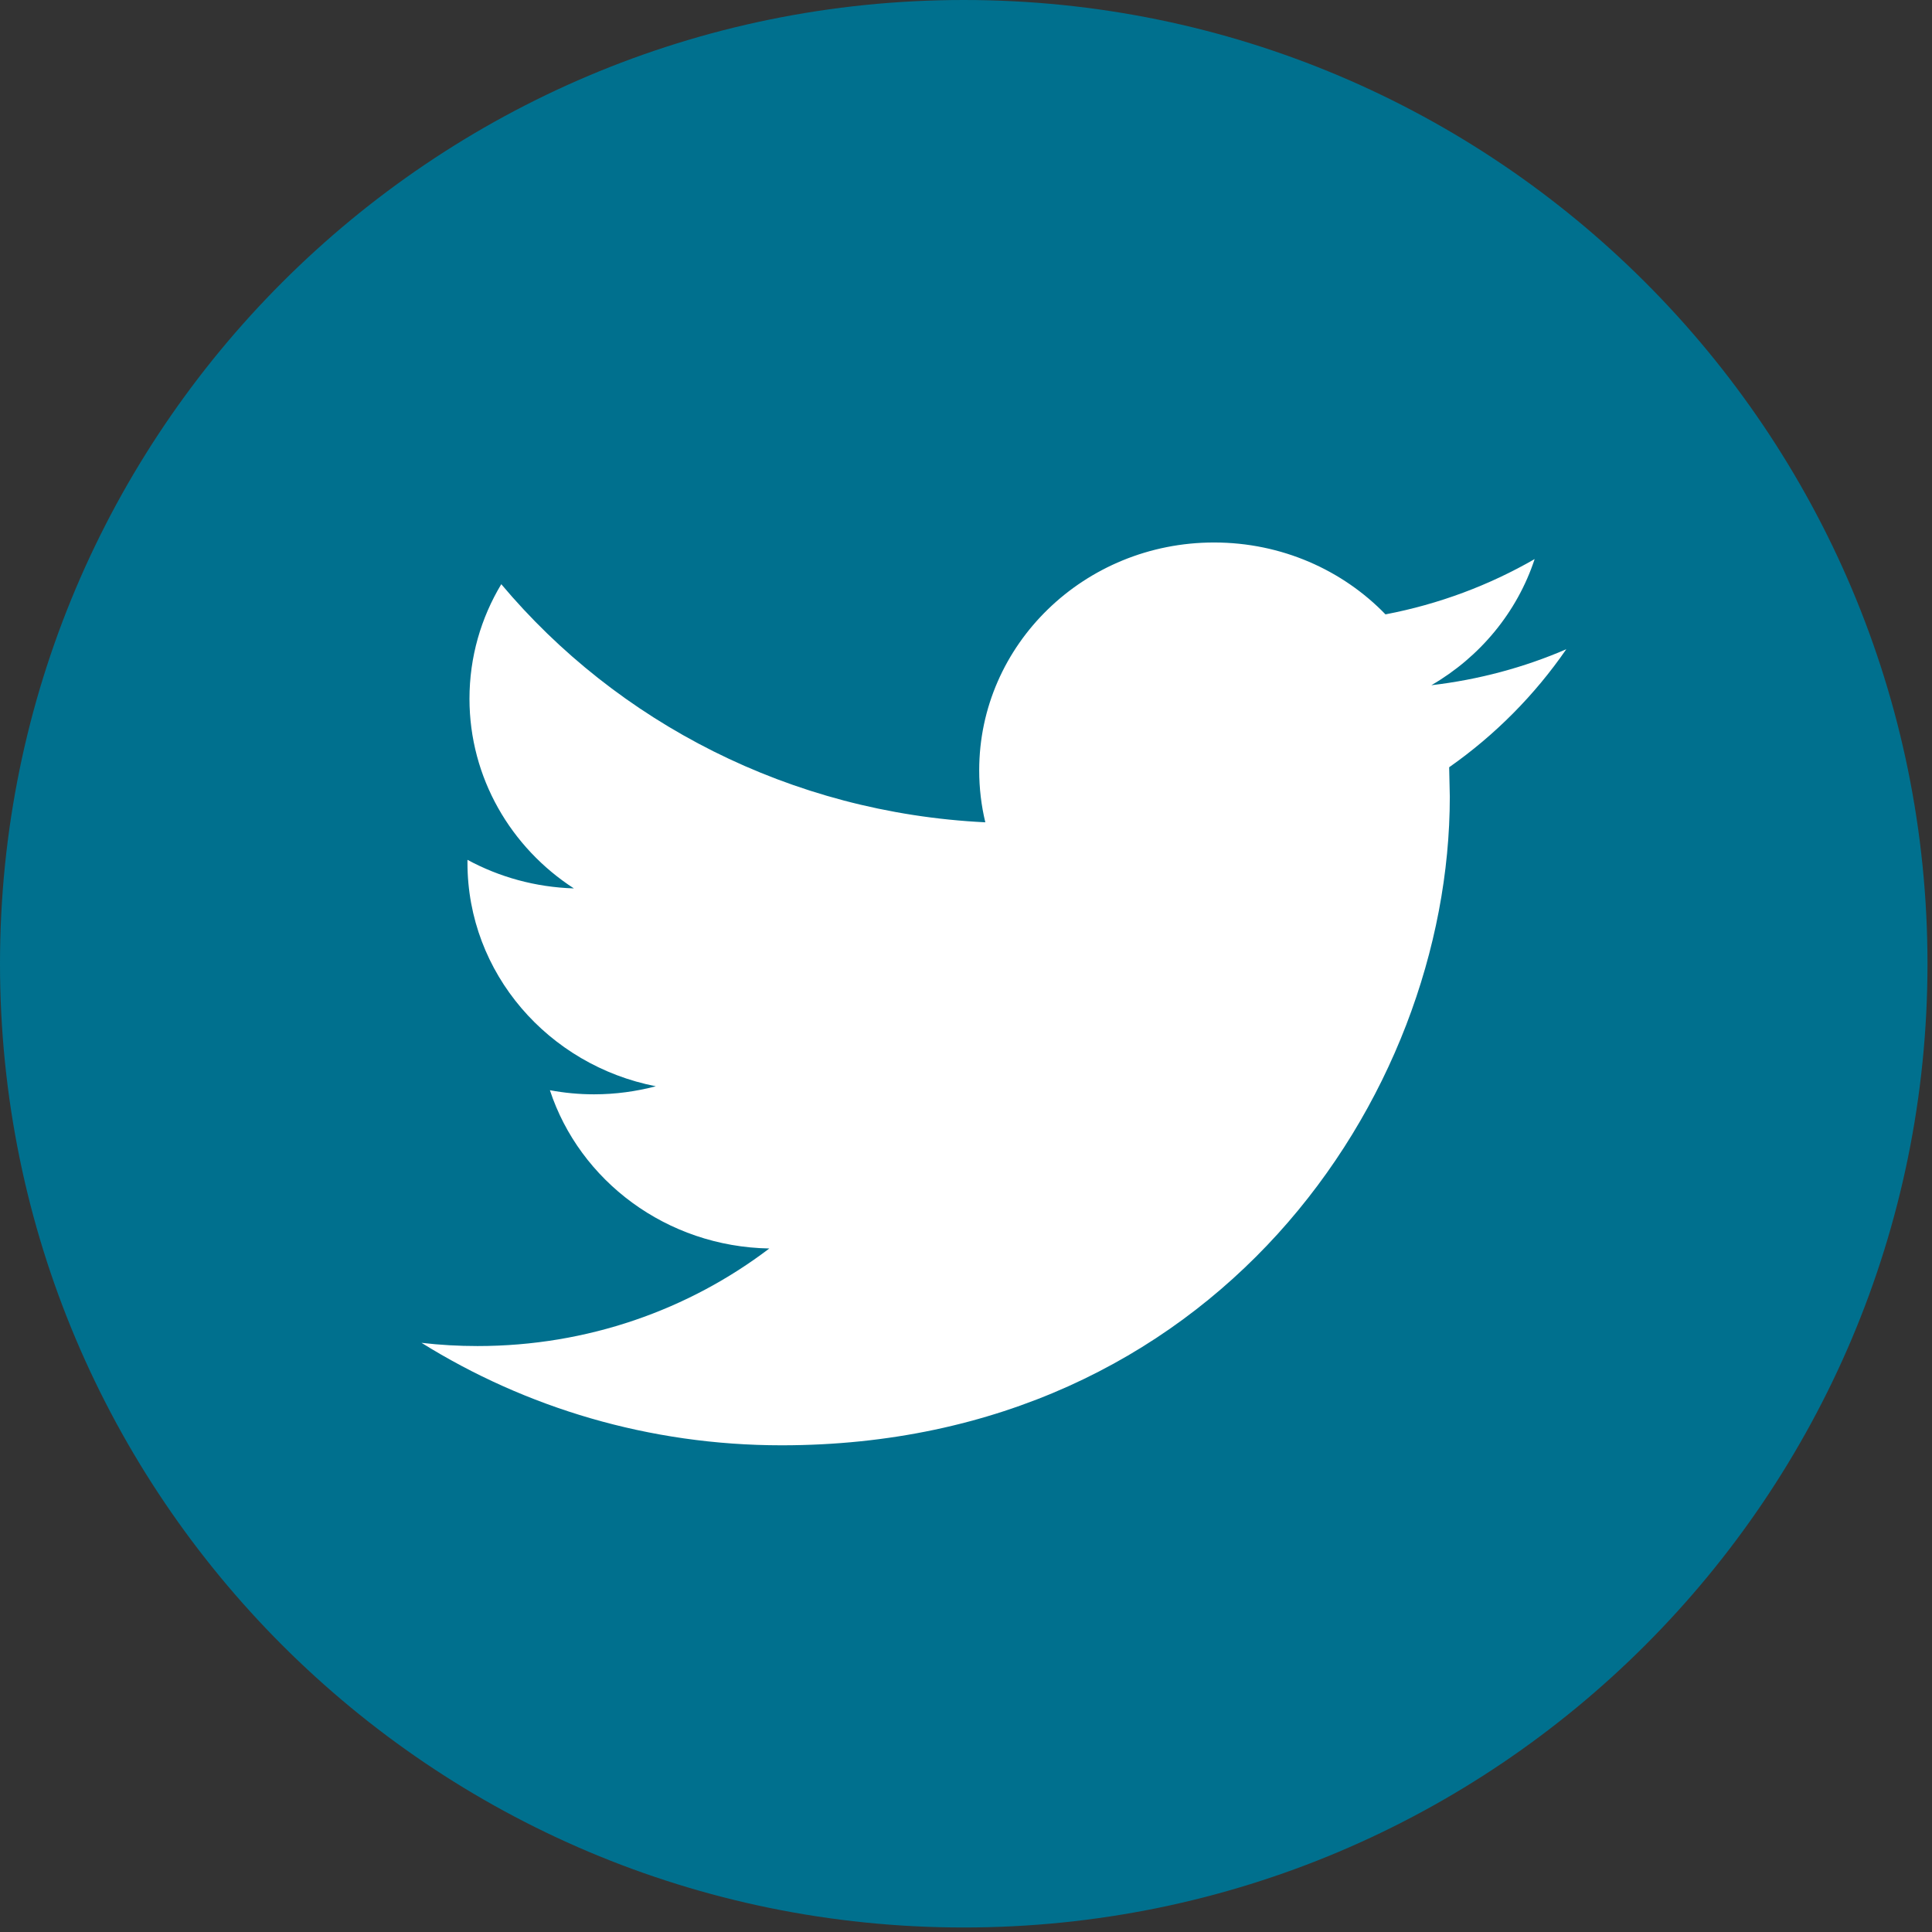 <svg xmlns="http://www.w3.org/2000/svg" width="24" height="24" viewBox="0 0 24 24">
    <rect x="0" y="0" width="24" height="24" fill="#333333" stroke="none"/>
    <g fill="none" fill-rule="evenodd">
        <g fill-rule="nonzero">
            <g>
                <g>
                    <g>
                        <path fill="#00708E" d="M11.972 0c6.612 0 11.972 5.36 11.972 11.972 0 6.612-5.36 11.972-11.972 11.972C5.36 23.944 0 18.584 0 11.972 0 5.36 5.36 0 11.972 0z" transform="translate(-72, -968) translate(0, 254) translate(24, 714) translate(48, 0)"/>
                        <path fill="#FFF" d="M19.457 8.065c-.523.226-1.086.378-1.676.447.603-.35 1.065-.905 1.283-1.567-.564.325-1.188.56-1.853.687-.532-.55-1.29-.893-2.13-.893-1.61 0-2.917 1.267-2.917 2.83 0 .223.026.439.076.646-2.424-.118-4.575-1.246-6.013-2.958-.251.418-.395.903-.395 1.423 0 .981.515 1.85 1.297 2.356-.478-.015-.927-.141-1.322-.355v.036c0 1.373 1.006 2.517 2.34 2.777-.244.064-.501.1-.768.1-.188 0-.37-.018-.548-.051.37 1.125 1.448 1.944 2.726 1.966-1 .76-2.257 1.212-3.624 1.212-.236 0-.468-.013-.697-.04 1.292.804 2.825 1.273 4.473 1.273 5.367 0 8.301-4.316 8.301-8.057l-.008-.366c.569-.399 1.063-.897 1.455-1.466z" transform="translate(-72, -968) translate(0, 254) translate(24, 714) translate(48, 0)"/>
                    </g>
                </g>
            </g>
        </g>
    </g>
</svg>
